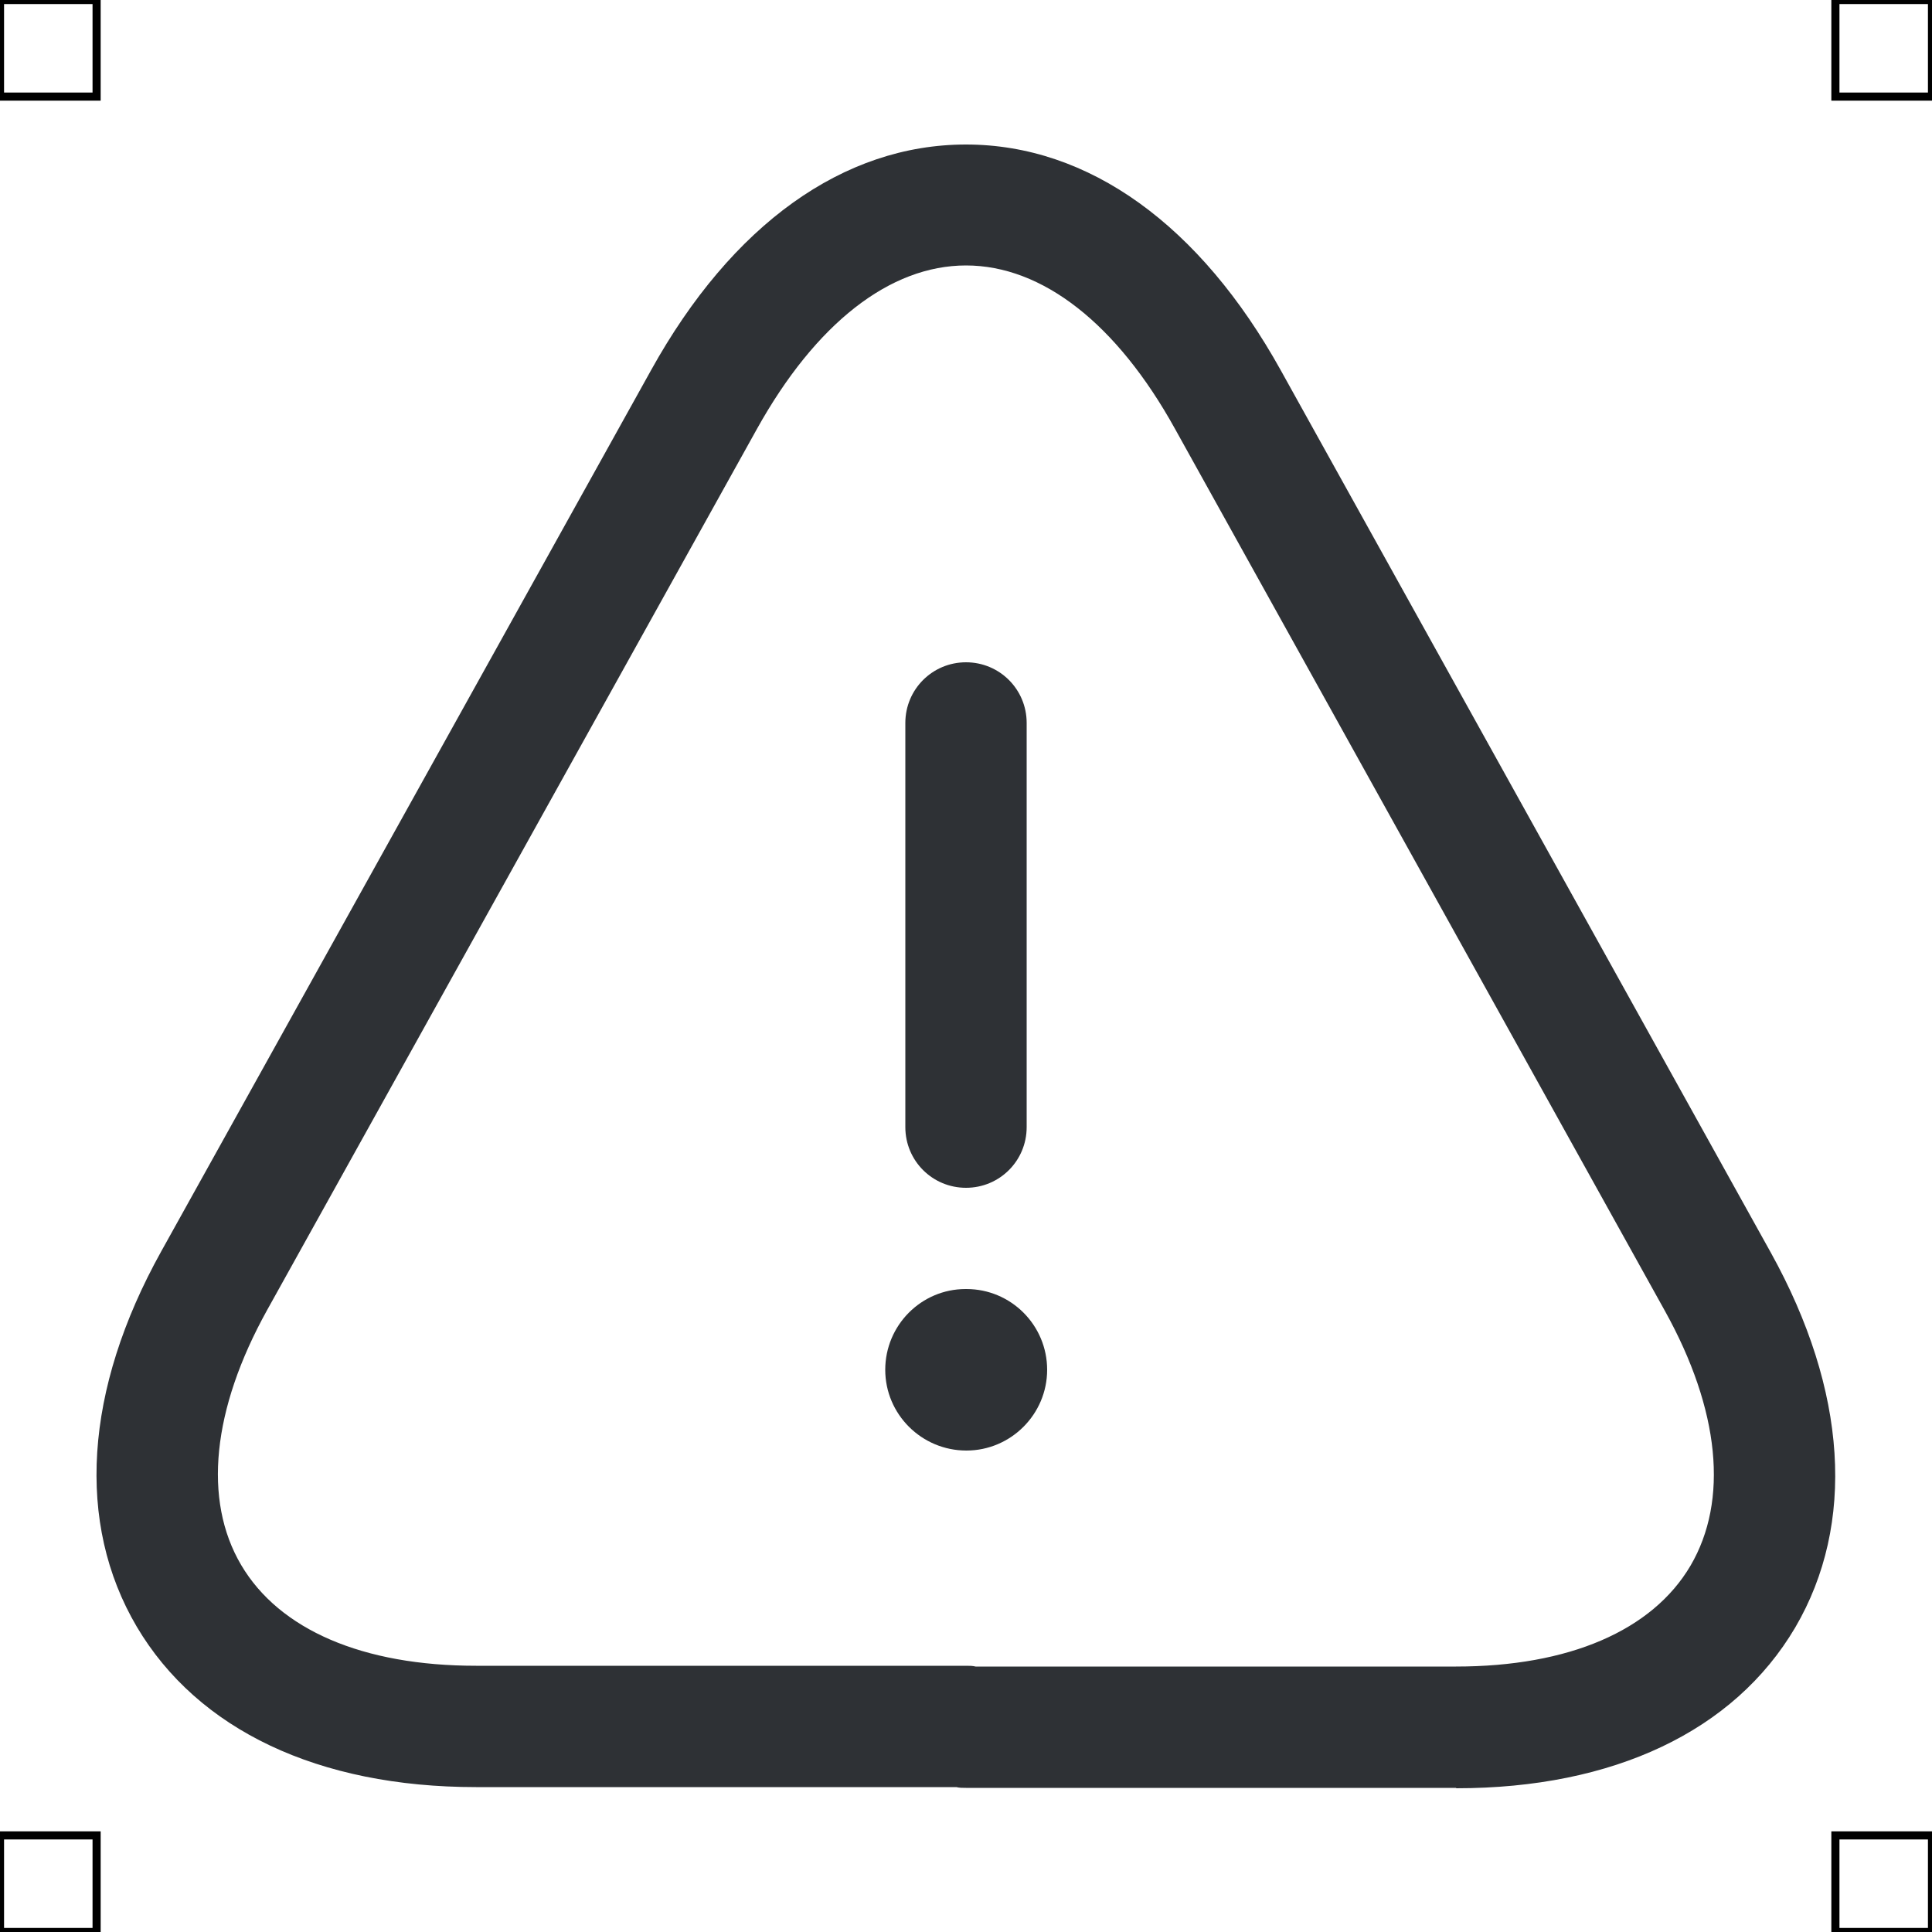 <?xml version="1.0" encoding="UTF-8"?>
<svg xmlns="http://www.w3.org/2000/svg" viewBox="0 0 50 50">
  <defs>
    <style>
      .cls-1 {
        fill: #2e3135;
        stroke-width: 0px;
      }

      .cls-2 {
        fill: none;
        stroke: #000;
        stroke-miterlimit: 10;
        stroke-width: .21px;
      }
    </style>
  </defs>
  <g id="iconos">
    <g>
      <path class="cls-1" d="m25,30.74c-.87,0-1.57-.7-1.57-1.57v-10.46c0-.87.7-1.57,1.57-1.57s1.57.7,1.57,1.57v10.46c0,.87-.7,1.57-1.57,1.57Z"/>
      <path class="cls-1" d="m37.68,46.27h-12.68c-.09,0-.17,0-.25-.02h-12.43c-4.08,0-7.2-1.48-8.78-4.15-1.58-2.68-1.36-6.13.63-9.71l12.68-22.81c2.09-3.77,4.98-5.84,8.15-5.84s6.06,2.08,8.15,5.85l12.68,22.83c1.98,3.57,2.2,7.02.63,9.7-1.58,2.68-4.7,4.16-8.77,4.16Zm-12.43-3.14h12.43c2.92,0,5.08-.93,6.07-2.61.99-1.69.76-4.03-.66-6.59l-12.68-22.83c-1.51-2.73-3.44-4.23-5.41-4.23s-3.89,1.5-5.41,4.23l-12.68,22.81c-1.42,2.56-1.66,4.91-.67,6.59.99,1.68,3.15,2.61,6.08,2.61h12.68c.09,0,.17,0,.25.02Z"/>
      <path class="cls-1" d="m25.01,37.54c-1.16,0-2.1-.94-2.1-2.09s.93-2.09,2.08-2.09h.02c1.16,0,2.09.94,2.09,2.09s-.94,2.09-2.09,2.09Z"/>
    </g>
  </g>
  <g id="guias">
    <rect class="cls-2" x="47.5" y="47.5" width="2.5" height="2.5"/>
    <rect class="cls-2" x="47.5" width="2.5" height="2.5"/>
    <rect class="cls-2" y="47.5" width="2.5" height="2.5"/>
    <rect class="cls-2" width="2.5" height="2.5"/>
  </g>
</svg>